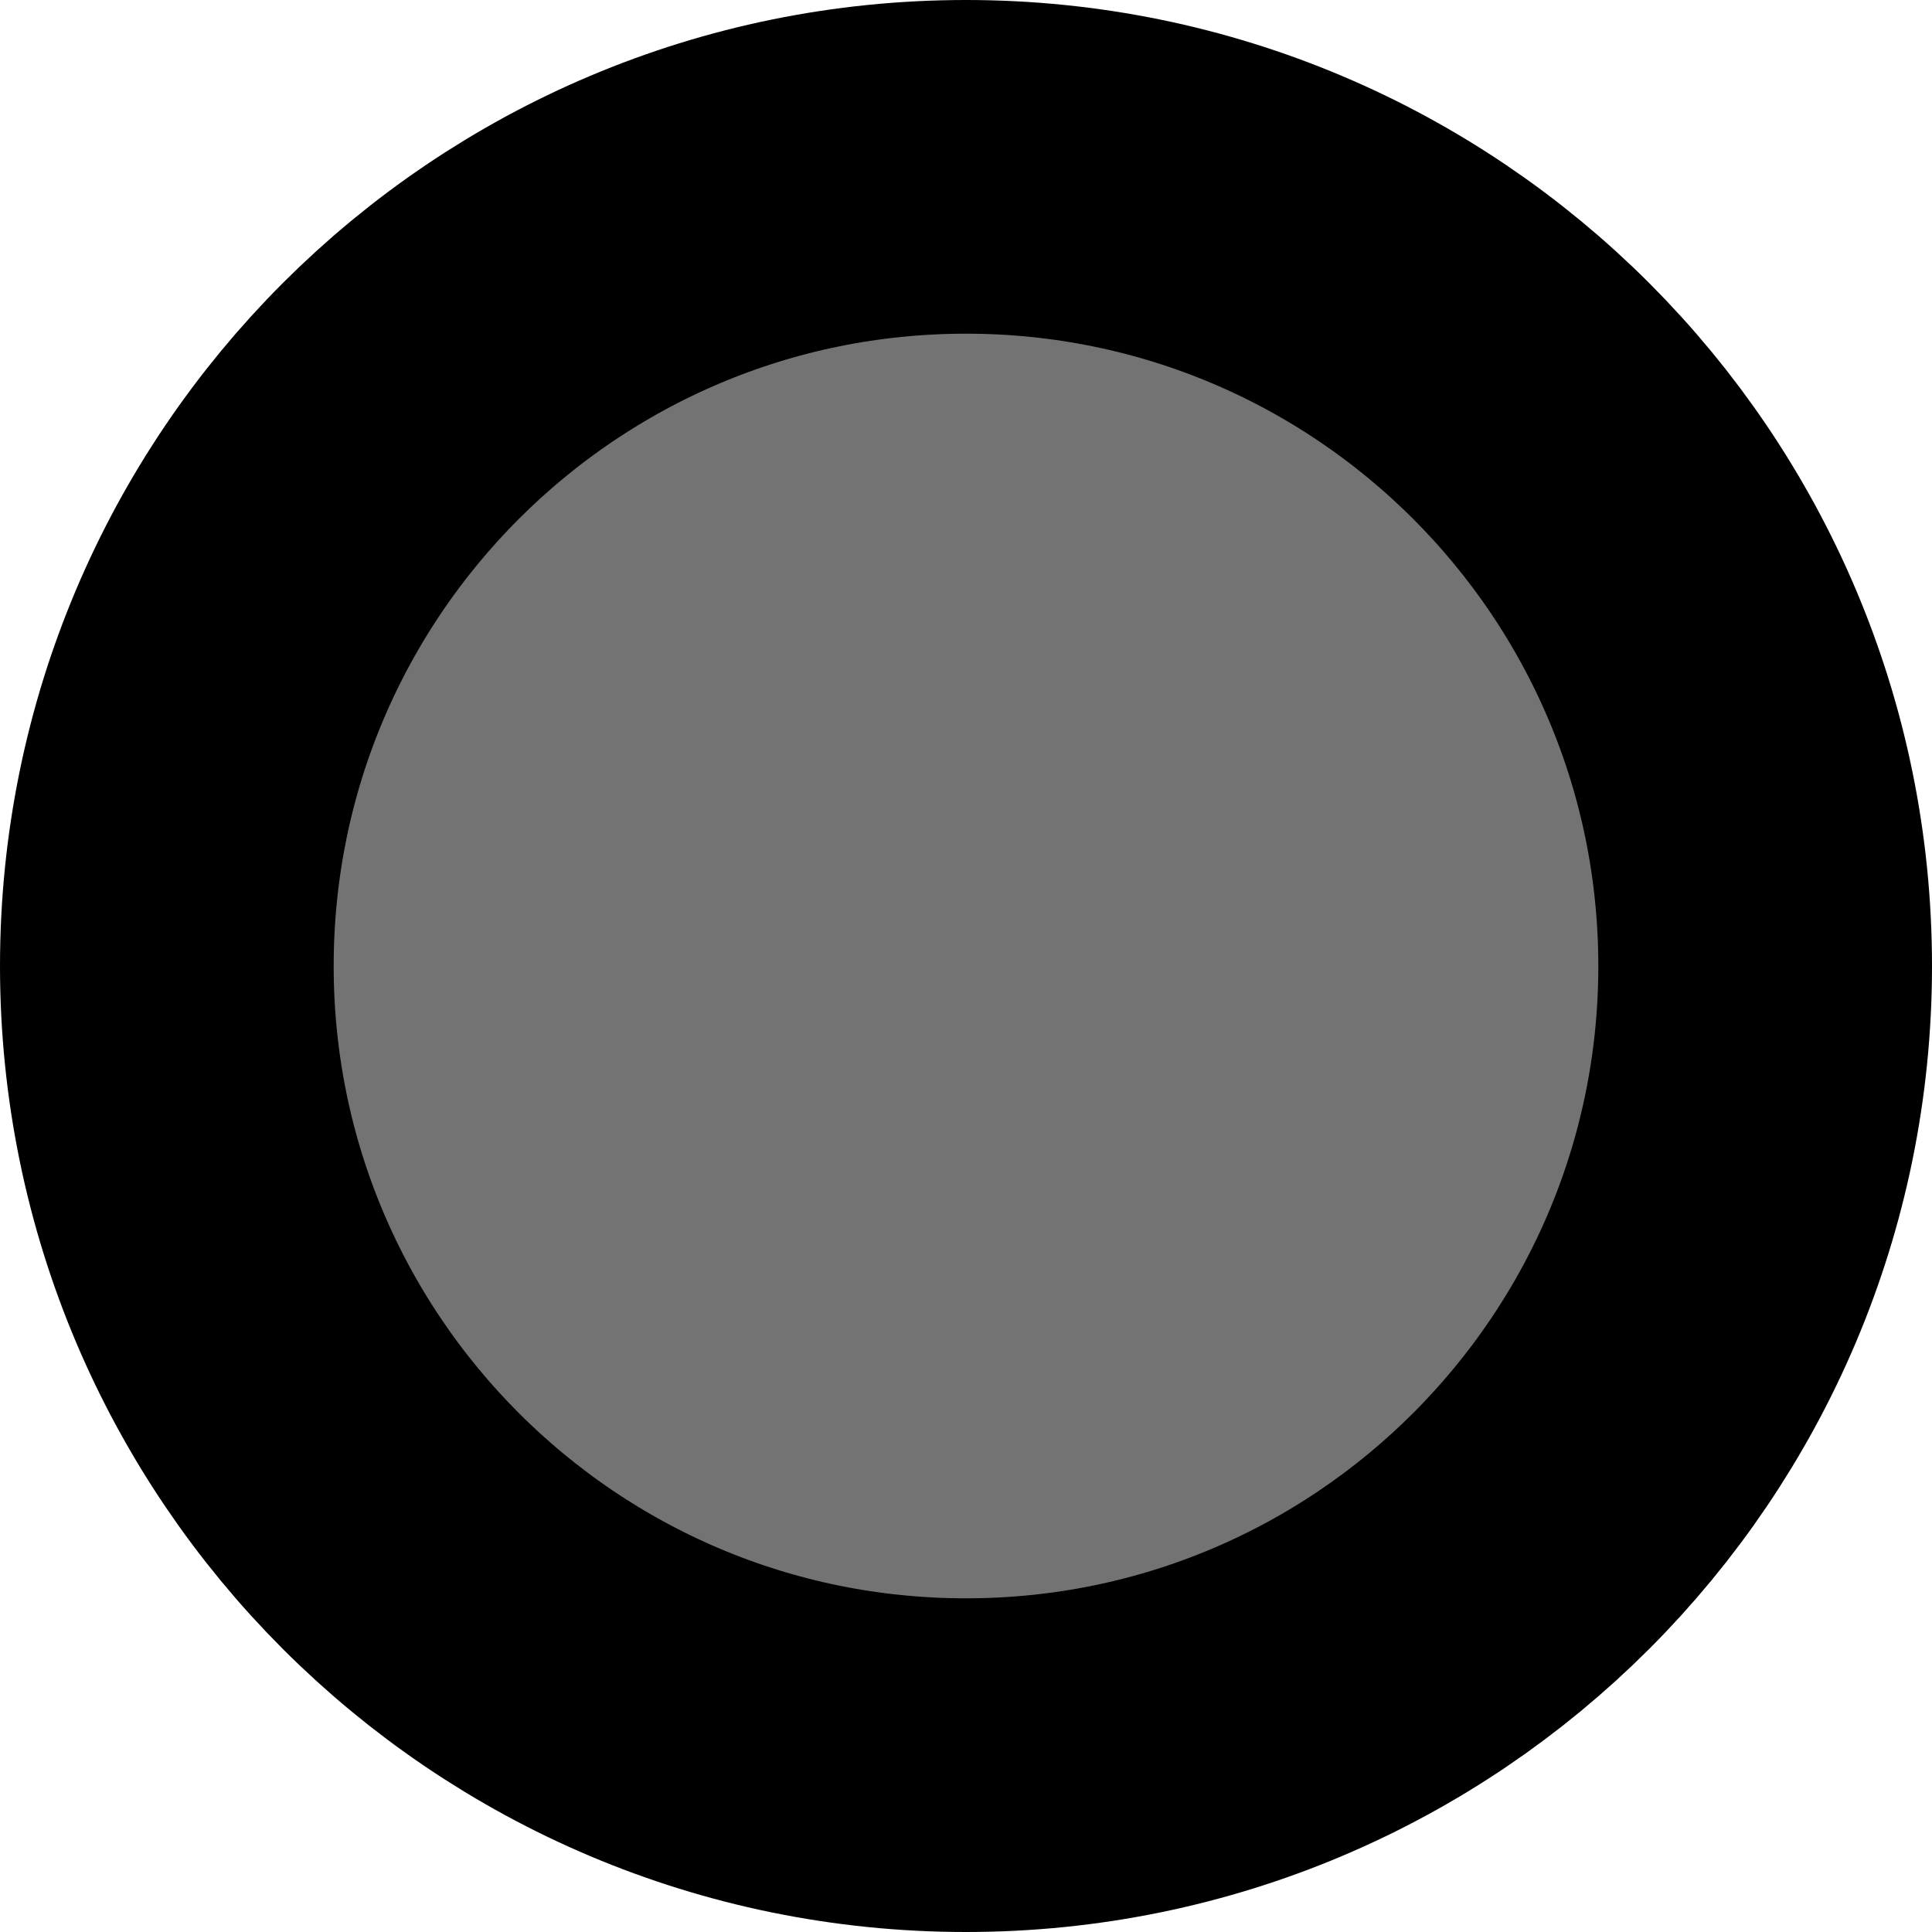<svg version="1.1" xmlns="http://www.w3.org/2000/svg" xmlns:xlink="http://www.w3.org/1999/xlink" width="11.58" height="11.58" viewBox="0,0,11.58,11.58"><g transform="translate(-314.21,-174.21)"><g data-paper-data="{&quot;isPaintingLayer&quot;:true}" fill="#737373" fill-rule="nonzero" stroke="#000000" stroke-width="2" stroke-linecap="butt" stroke-linejoin="miter" stroke-miterlimit="10" stroke-dasharray="" stroke-dashoffset="0" style="mix-blend-mode: normal"><path d="M315.21,180c0,-2.646 2.145,-4.79 4.79,-4.79c2.646,0 4.79,2.145 4.79,4.79c0,2.646 -2.145,4.79 -4.79,4.79c-2.646,0 -4.79,-2.145 -4.79,-4.79z"/></g></g></svg>